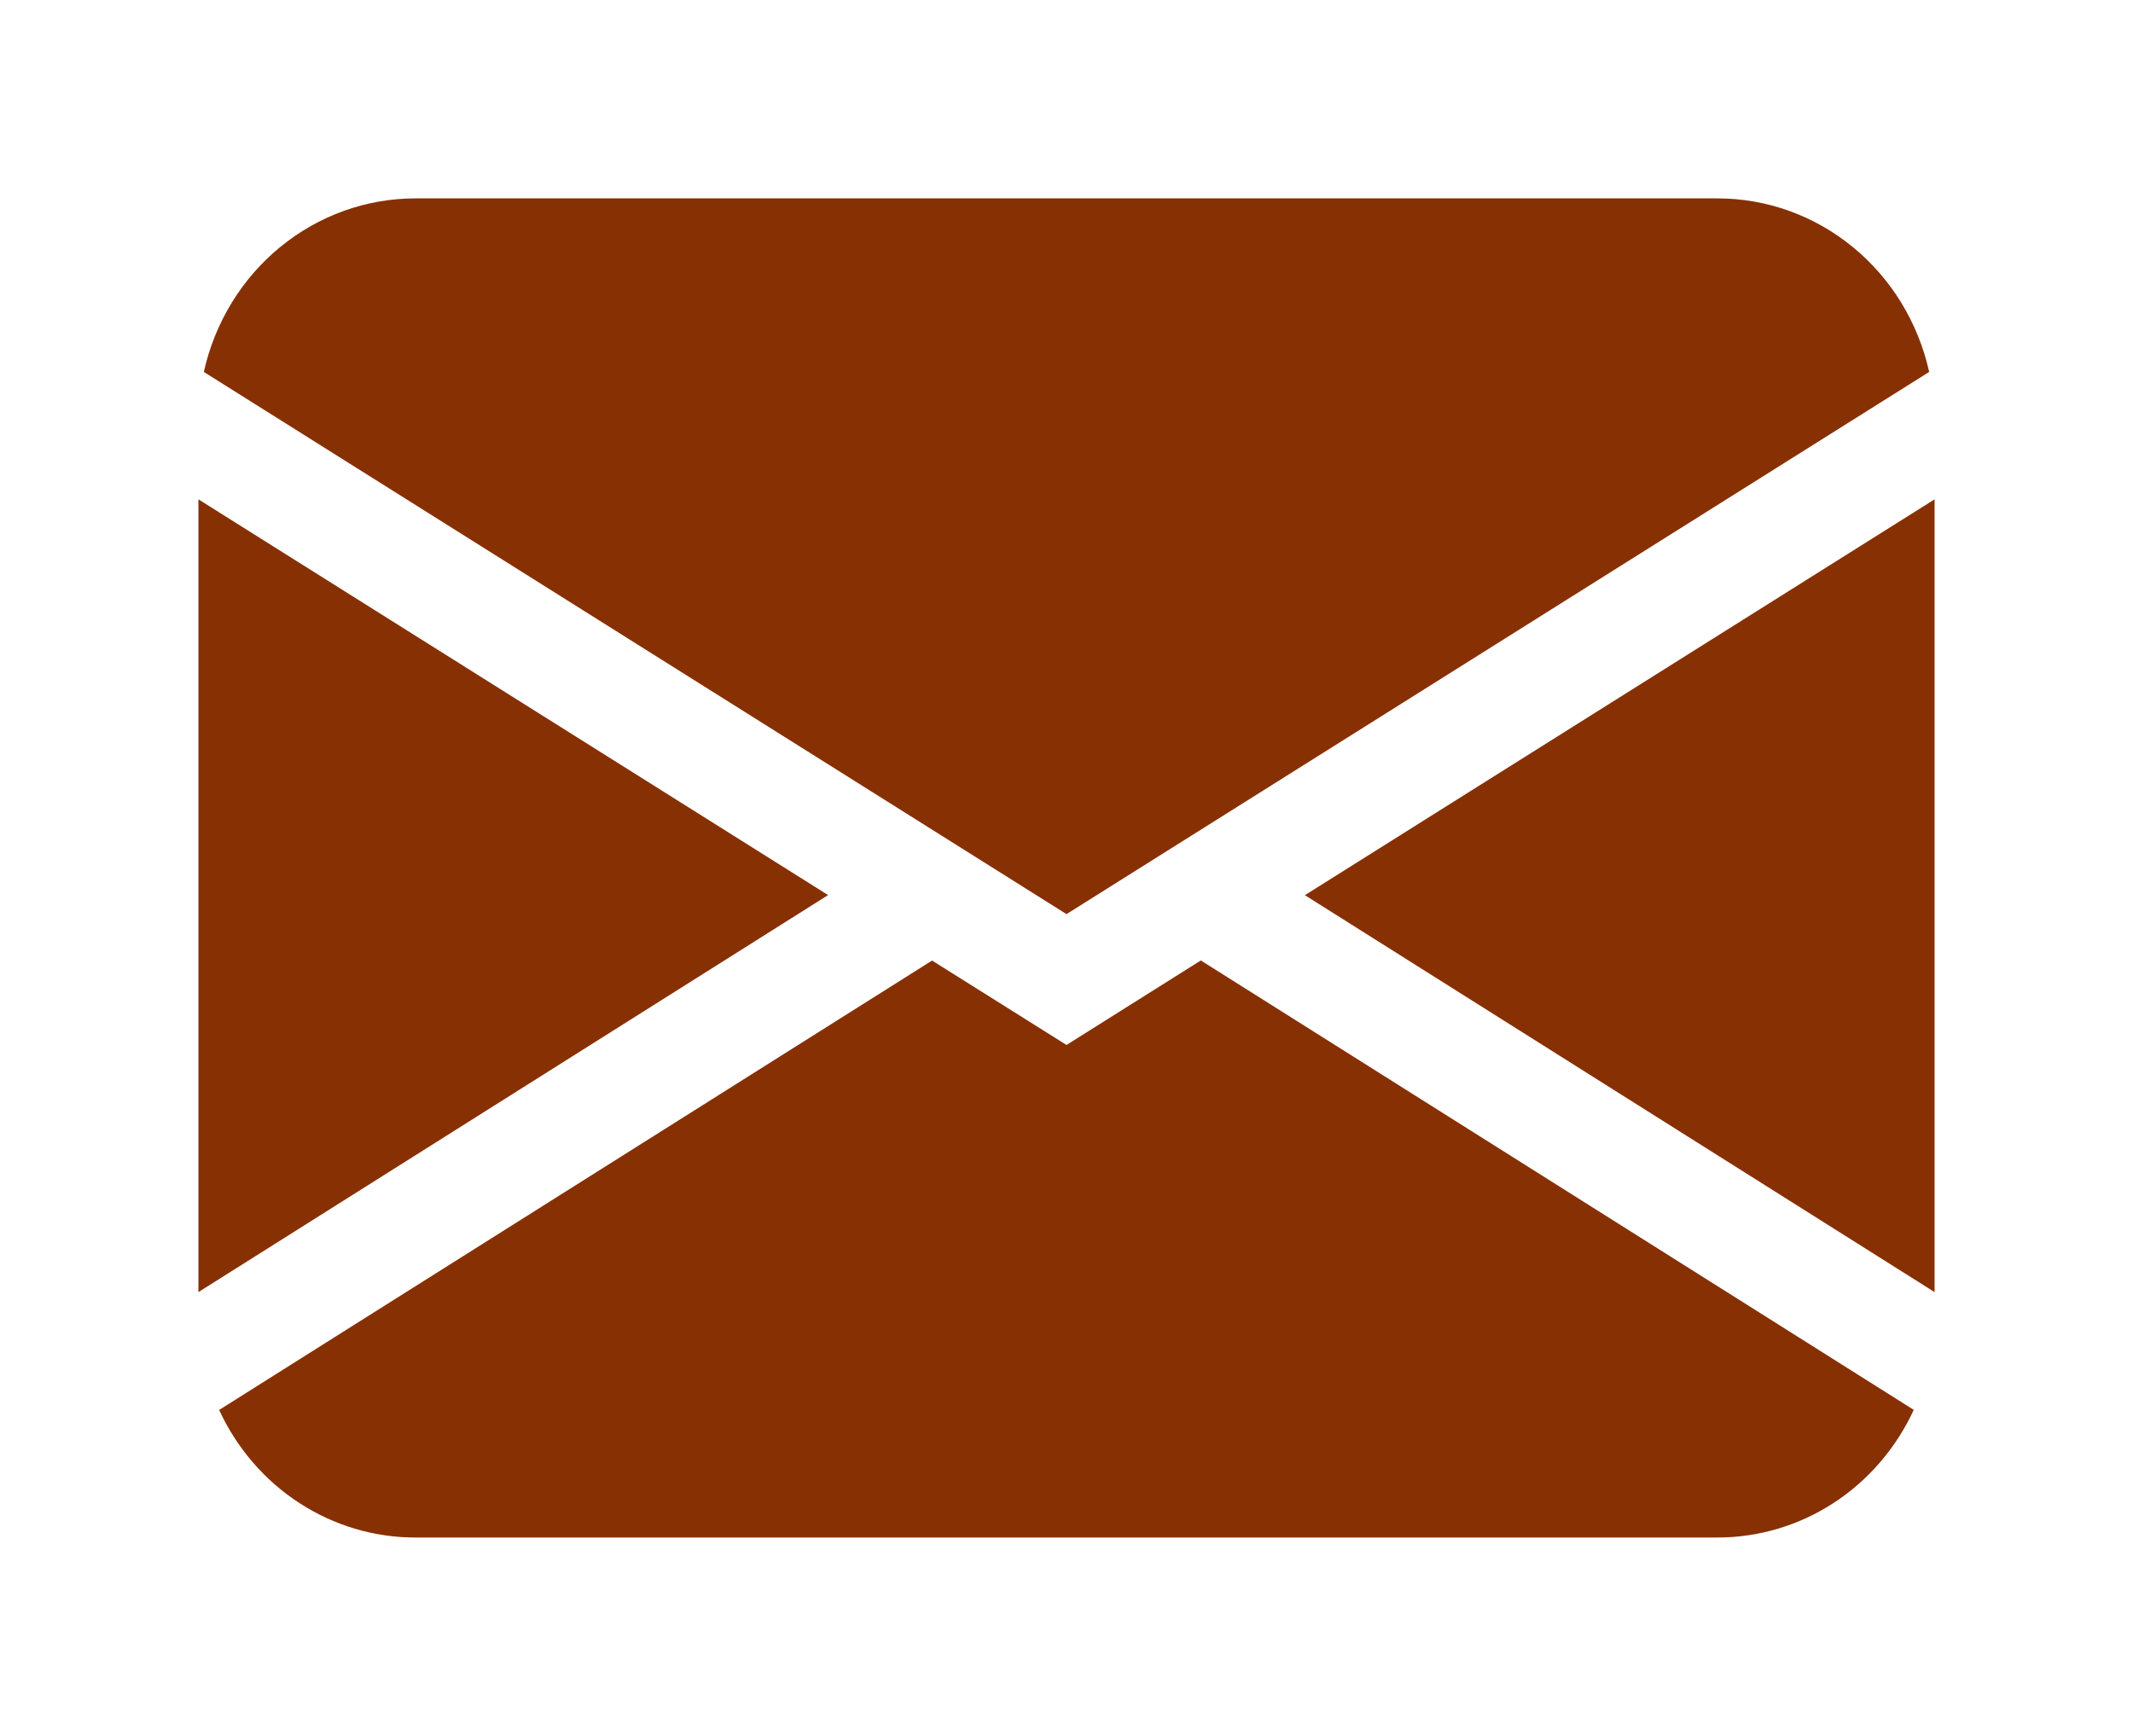 <svg width="43" height="35" viewBox="0 0 43 35" fill="none" xmlns="http://www.w3.org/2000/svg">
<g filter="url(#filter0_d_1_11)">
<path d="M4.109 3.499C4.33 2.505 4.872 1.617 5.647 0.982C6.422 0.346 7.384 -6.86125e-05 8.375 1.02018e-08H34.625C35.616 -6.86125e-05 36.578 0.346 37.353 0.982C38.128 1.617 38.67 2.505 38.891 3.499L21.5 14.431L4.109 3.499ZM4 6.068V22.052L16.694 14.047L4 6.068ZM18.79 15.367L4.418 24.428C4.773 25.198 5.333 25.849 6.034 26.304C6.734 26.759 7.546 27.001 8.375 27H34.625C35.453 27 36.265 26.758 36.965 26.303C37.665 25.847 38.225 25.196 38.58 24.426L24.208 15.365L21.5 17.069L18.79 15.367ZM26.306 14.049L39 22.052V6.068L26.306 14.049Z" fill="#873003"/>
</g>
<defs>
<filter id="filter0_d_1_11" x="0" y="0" width="43" height="35" filterUnits="userSpaceOnUse" color-interpolation-filters="sRGB">
<feFlood flood-opacity="0" result="BackgroundImageFix"/>
<feColorMatrix in="SourceAlpha" type="matrix" values="0 0 0 0 0 0 0 0 0 0 0 0 0 0 0 0 0 0 127 0" result="hardAlpha"/>
<feOffset dy="4"/>
<feGaussianBlur stdDeviation="2"/>
<feComposite in2="hardAlpha" operator="out"/>
<feColorMatrix type="matrix" values="0 0 0 0 0 0 0 0 0 0 0 0 0 0 0 0 0 0 0.25 0"/>
<feBlend mode="normal" in2="BackgroundImageFix" result="effect1_dropShadow_1_11"/>
<feBlend mode="normal" in="SourceGraphic" in2="effect1_dropShadow_1_11" result="shape"/>
</filter>
</defs>
</svg>
